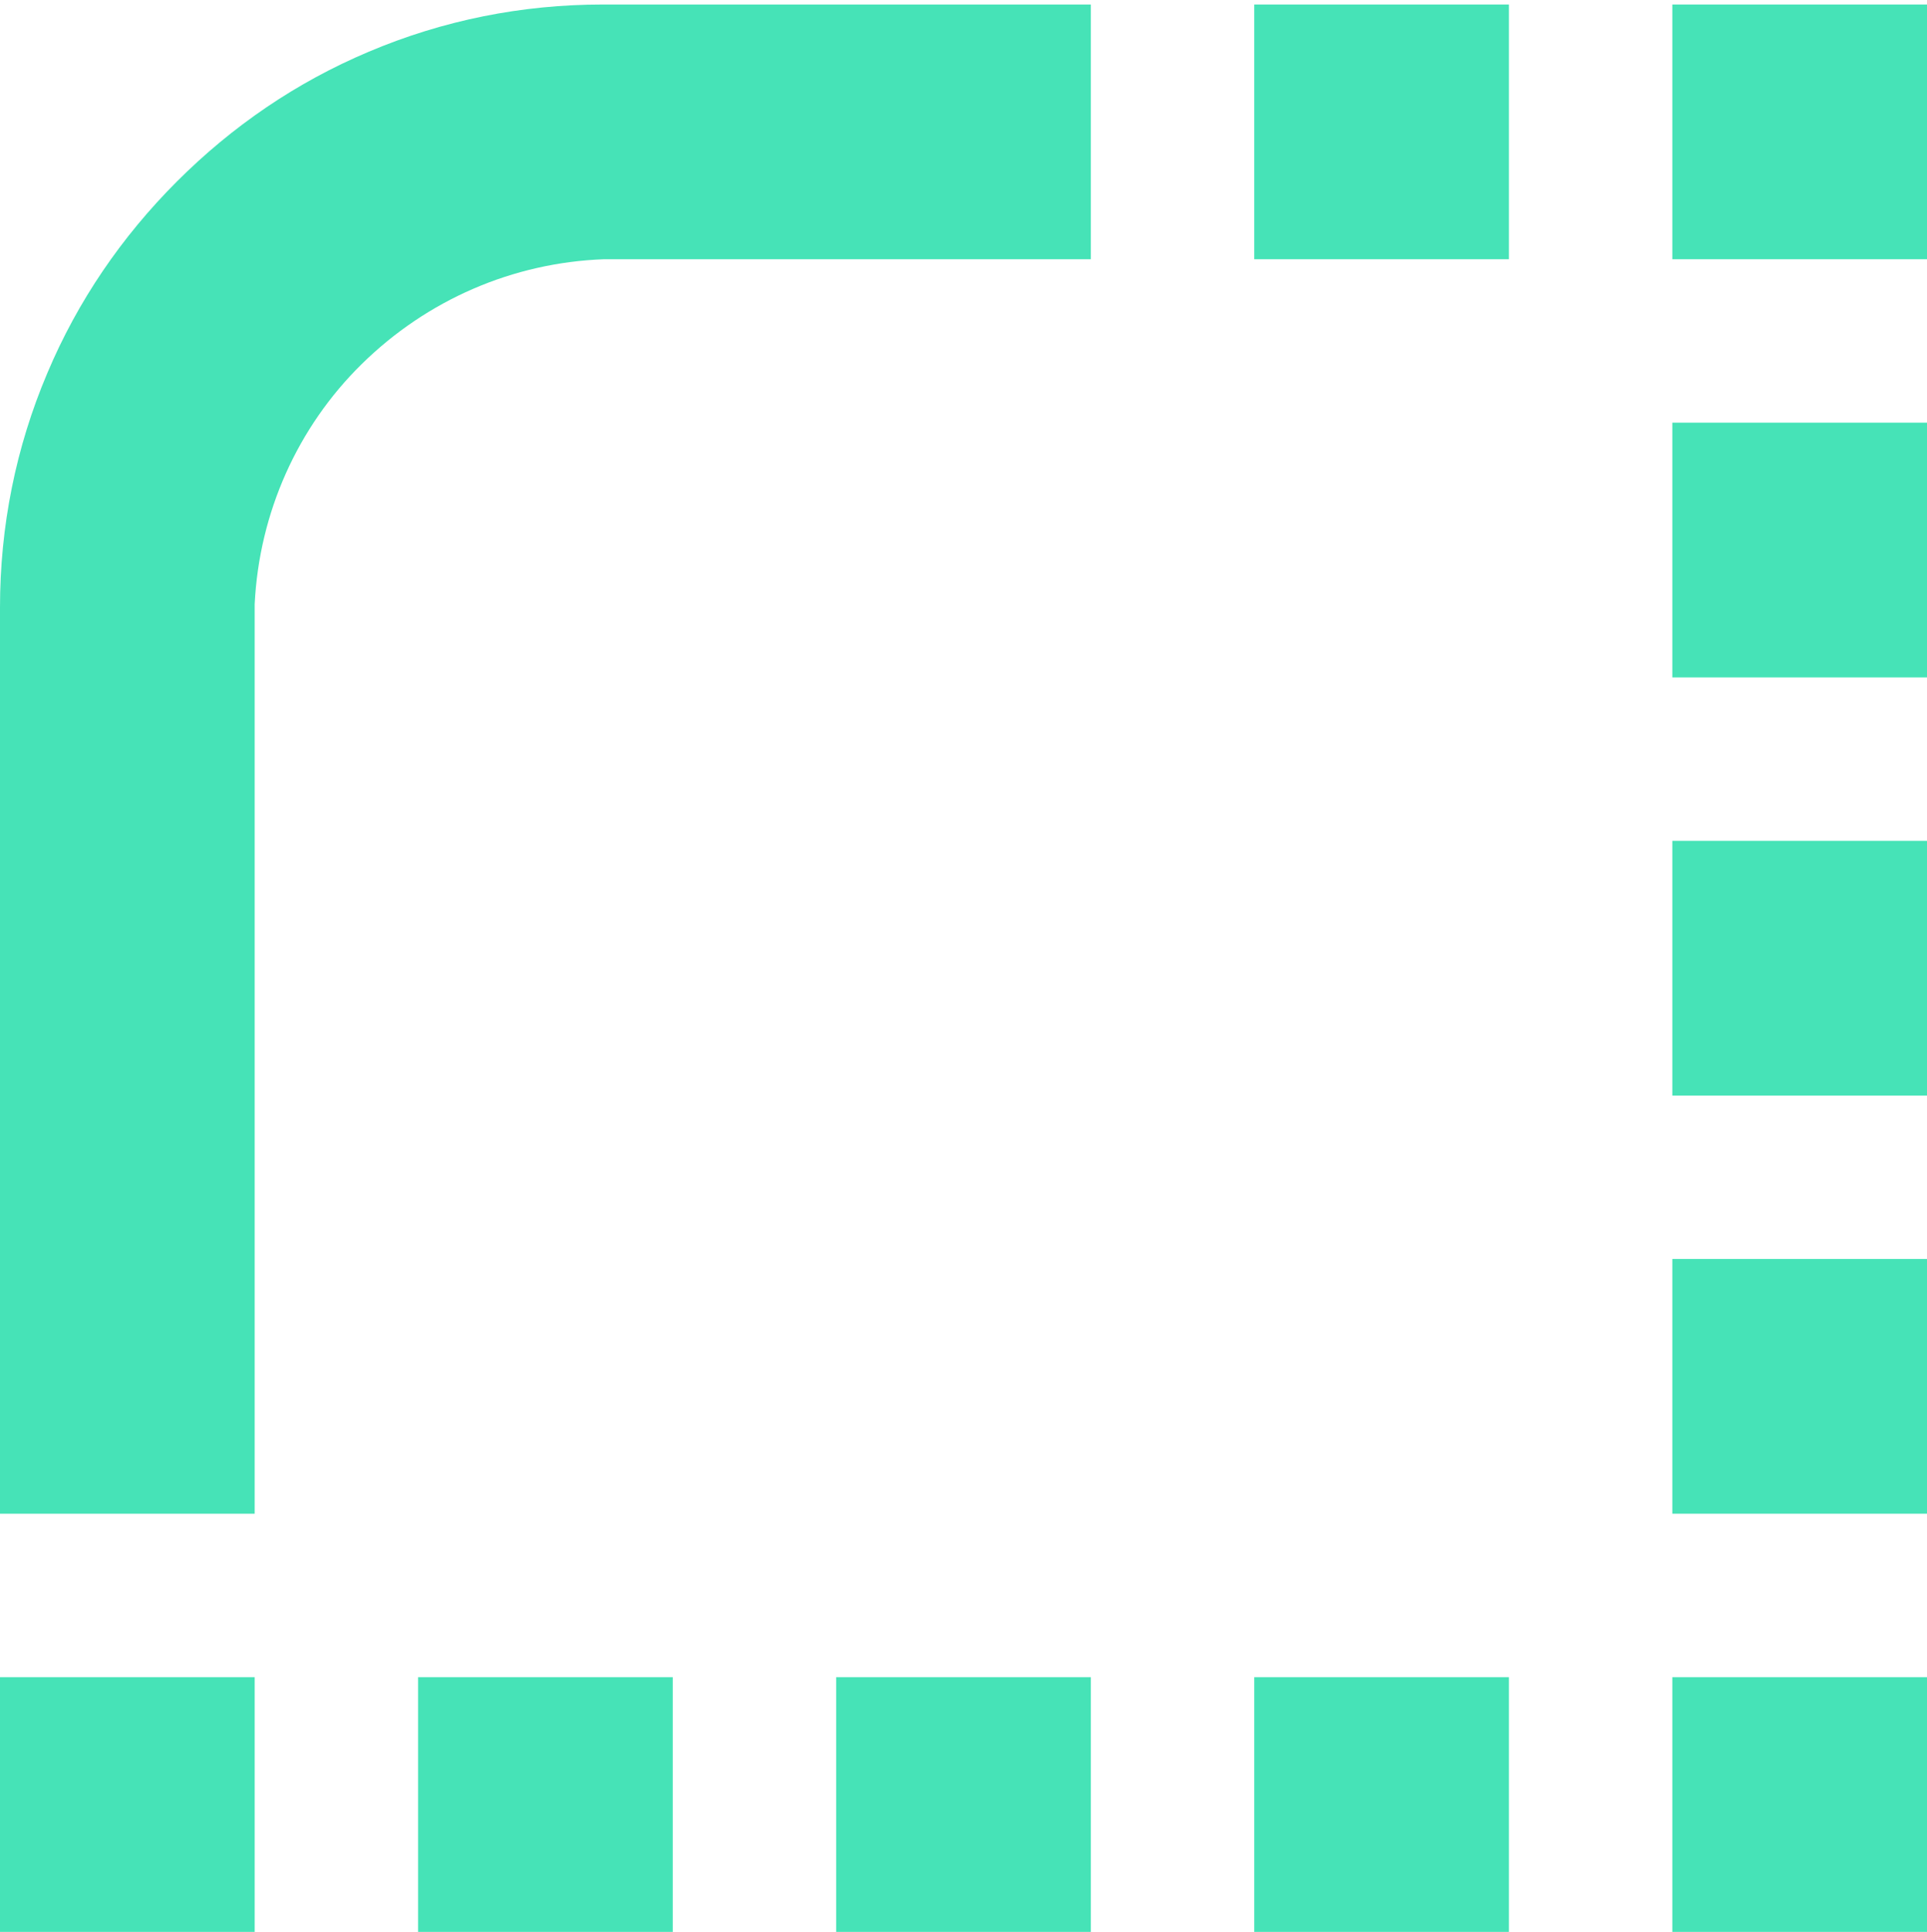 <?xml version="1.0" encoding="utf-8"?>
<!-- Generator: Adobe Illustrator 26.5.0, SVG Export Plug-In . SVG Version: 6.00 Build 0)  -->
<svg version="1.1" id="Layer_1" xmlns="http://www.w3.org/2000/svg" xmlns:xlink="http://www.w3.org/1999/xlink" x="0px" y="0px"
	 viewBox="0 0 171 171.4" style="enable-background:new 0 0 171 171.4;" xml:space="preserve">
<style type="text/css">
	.st0{fill:#46E3B7;}
</style>
<g id="Group_2766" transform="translate(-15853 -8503)">
	<g>
		<polygon class="st0" points="15966.3,8503.4 15964.3,8503.4 15964.3,8505.4 15964.3,8524 15964.3,8526 15966.3,8526 15984.9,8526 
			15986.9,8526 15986.9,8524 15986.9,8505.4 15986.9,8503.4 15984.9,8503.4 		"/>
		<path class="st0" d="M15906.5,8503.4c-7.2,0-14.2,1.4-20.8,4.2c-6.4,2.7-12.1,6.6-17,11.5s-8.8,10.6-11.5,17
			c-2.8,6.6-4.2,13.6-4.2,20.8v78.4v2h2h18.6h2v-2v-78.7c0.4-8.1,3.8-15.7,9.5-21.3c5.8-5.7,13.4-9,21.5-9.3h41.2h2v-2v-18.6v-2h-2
			H15906.5z"/>
		<polygon class="st0" points="16003.4,8577.6 16001.4,8577.6 16001.4,8579.6 16001.4,8598.2 16001.4,8600.2 16003.4,8600.2 
			16022,8600.2 16024,8600.2 16024,8598.2 16024,8579.6 16024,8577.6 16022,8577.6 		"/>
		<polygon class="st0" points="16003.4,8540.5 16001.4,8540.5 16001.4,8542.5 16001.4,8561.1 16001.4,8563.1 16003.4,8563.1 
			16022,8563.1 16024,8563.1 16024,8561.1 16024,8542.5 16024,8540.5 16022,8540.5 		"/>
		<polygon class="st0" points="16022,8503.4 16003.4,8503.4 16001.4,8503.4 16001.4,8505.4 16001.4,8524 16001.4,8526 16003.4,8526 
			16022,8526 16024,8526 16024,8524 16024,8505.4 16024,8503.4 		"/>
		<polygon class="st0" points="16003.4,8614.7 16001.4,8614.7 16001.4,8616.7 16001.4,8635.3 16001.4,8637.3 16003.4,8637.3 
			16022,8637.3 16024,8637.3 16024,8635.3 16024,8616.7 16024,8614.7 16022,8614.7 		"/>
		<polygon class="st0" points="16003.4,8651.8 16001.4,8651.8 16001.4,8653.8 16001.4,8672.4 16001.4,8674.4 16003.4,8674.4 
			16022,8674.4 16024,8674.4 16024,8672.4 16024,8653.8 16024,8651.8 16022,8651.8 		"/>
		<polygon class="st0" points="15966.3,8651.8 15964.3,8651.8 15964.3,8653.8 15964.3,8672.4 15964.3,8674.4 15966.3,8674.4 
			15984.9,8674.4 15986.9,8674.4 15986.9,8672.4 15986.9,8653.8 15986.9,8651.8 15984.9,8651.8 		"/>
		<polygon class="st0" points="15929.2,8651.8 15927.2,8651.8 15927.2,8653.8 15927.2,8672.4 15927.2,8674.4 15929.2,8674.4 
			15947.8,8674.4 15949.8,8674.4 15949.8,8672.4 15949.8,8653.8 15949.8,8651.8 15947.8,8651.8 		"/>
		<polygon class="st0" points="15892.1,8651.8 15890.1,8651.8 15890.1,8653.8 15890.1,8672.4 15890.1,8674.4 15892.1,8674.4 
			15910.7,8674.4 15912.7,8674.4 15912.7,8672.4 15912.7,8653.8 15912.7,8651.8 15910.7,8651.8 		"/>
		<polygon class="st0" points="15855,8651.8 15853,8651.8 15853,8653.8 15853,8672.4 15853,8674.4 15855,8674.4 15873.6,8674.4 
			15875.6,8674.4 15875.6,8672.4 15875.6,8653.8 15875.6,8651.8 15873.6,8651.8 		"/>
	</g>
</g>
</svg>
